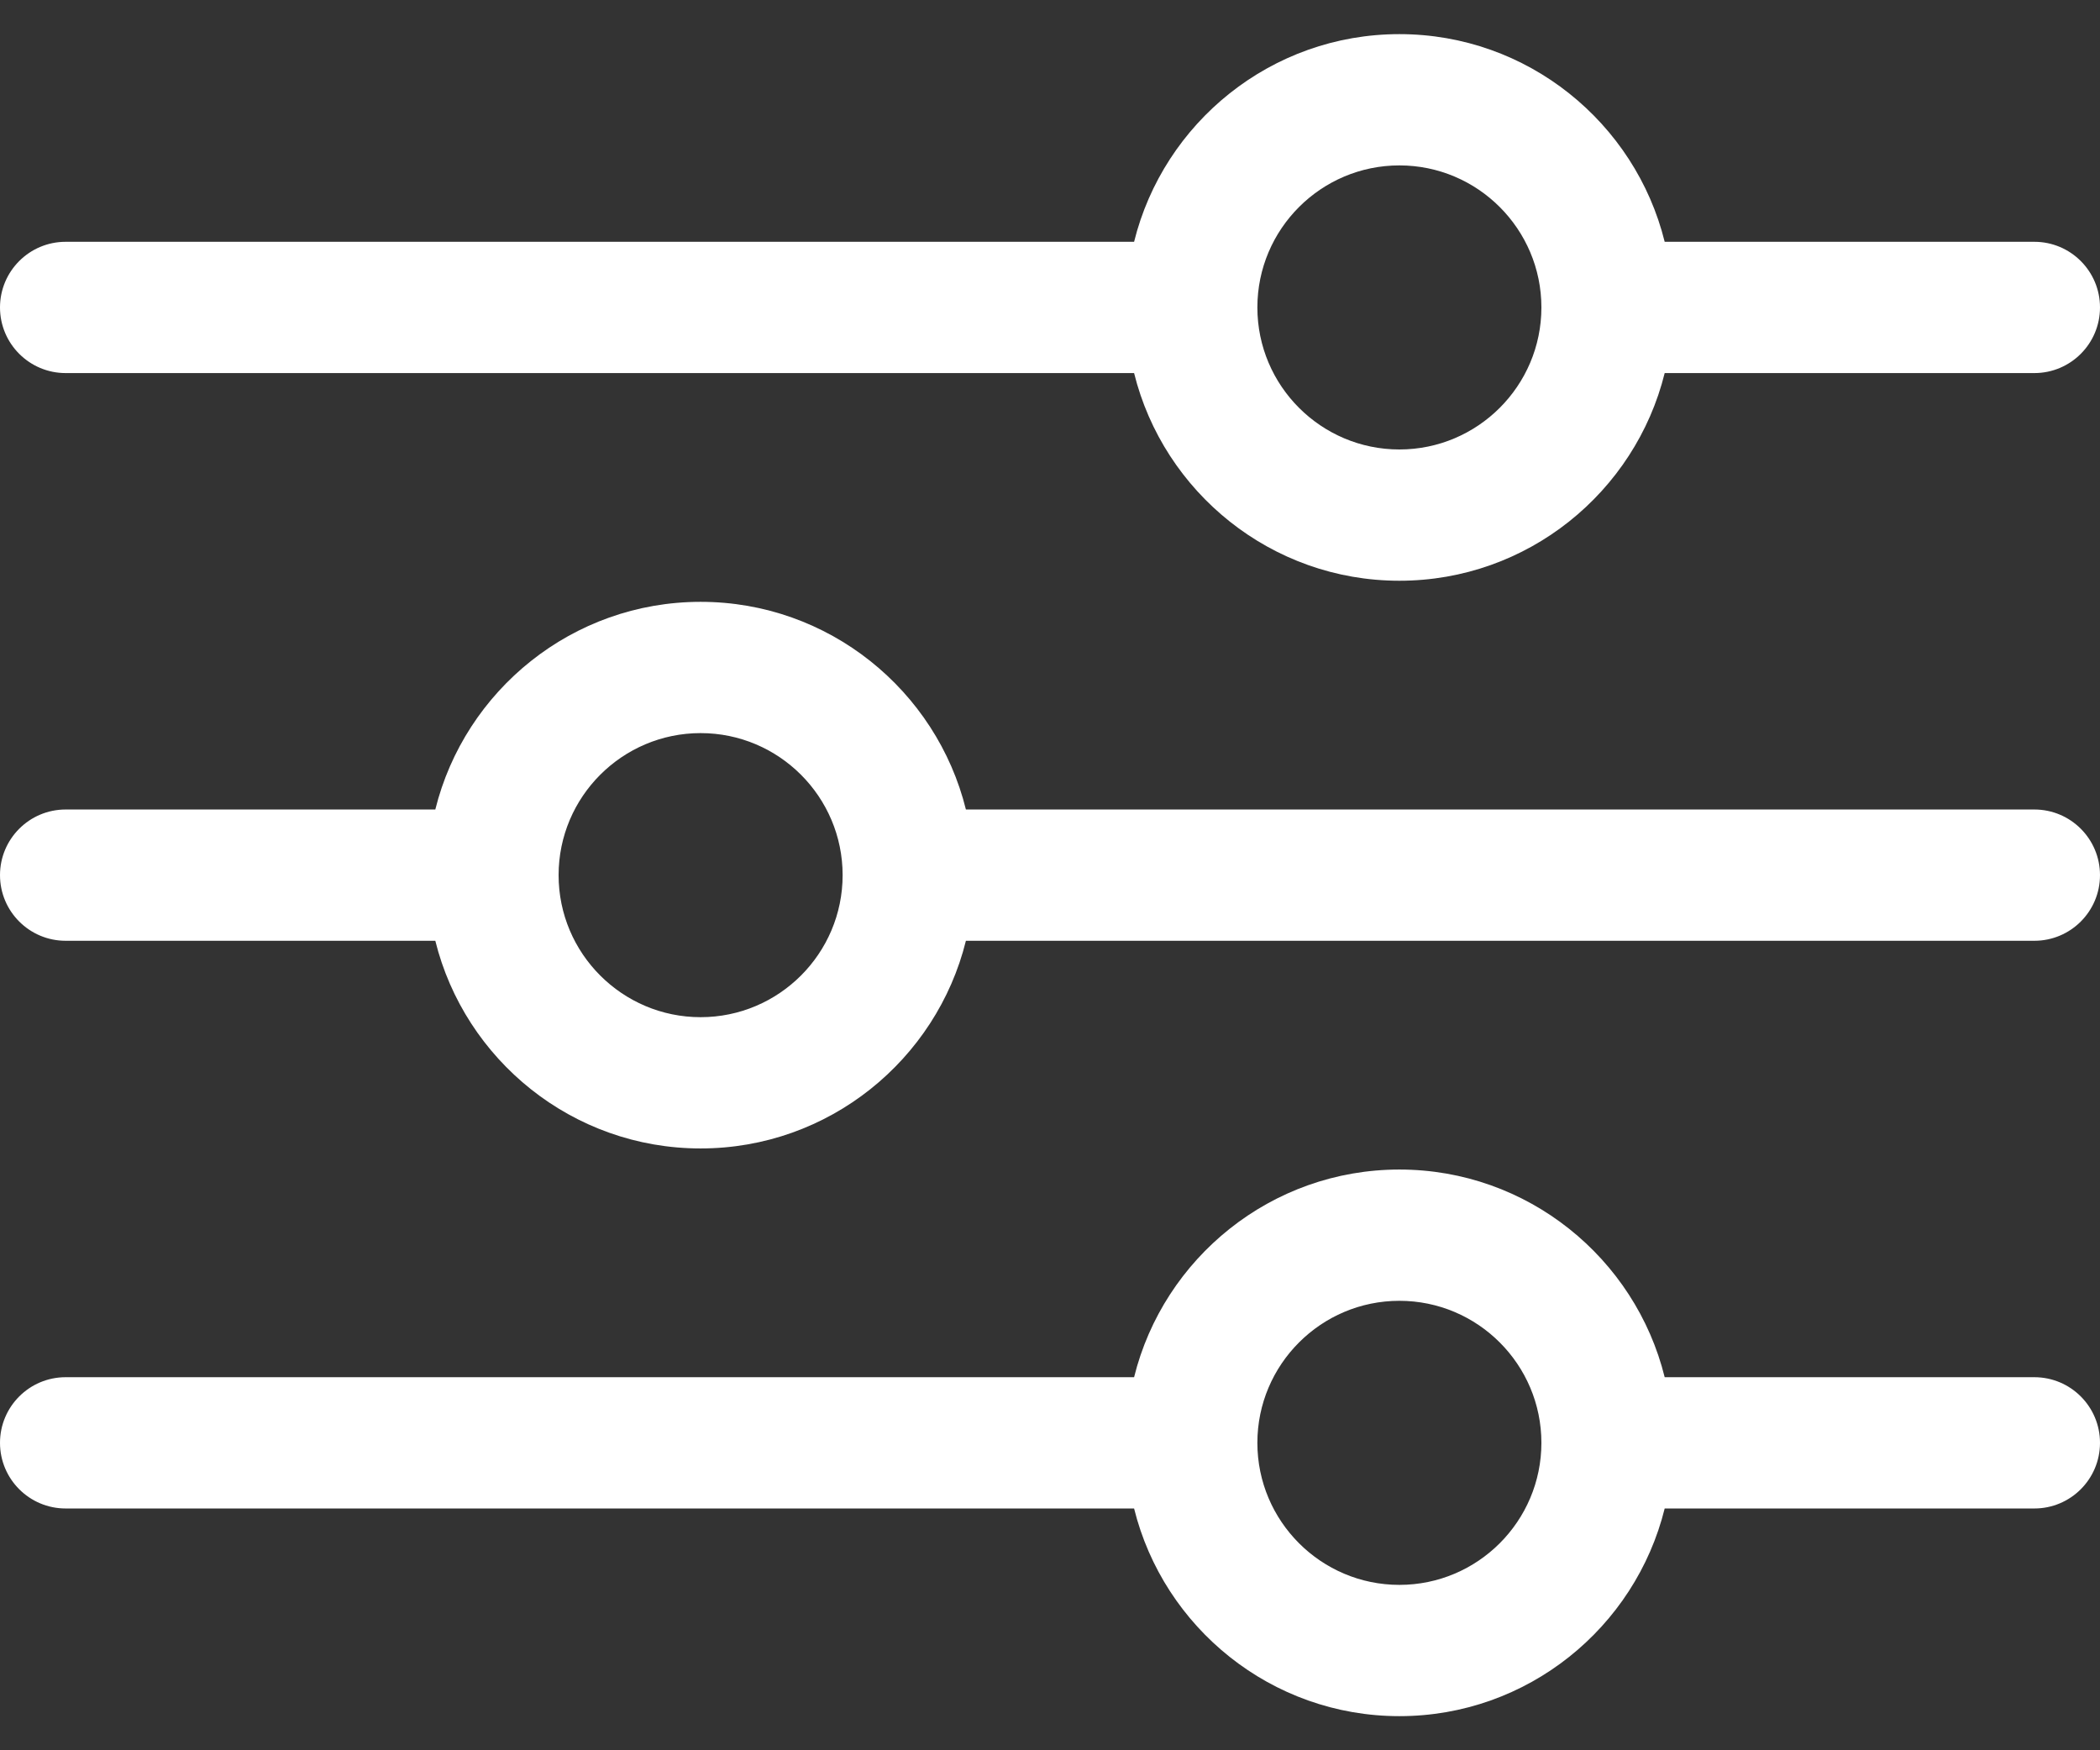<svg width="24" height="20" viewBox="0 0 24 20" fill="none" xmlns="http://www.w3.org/2000/svg">
<rect x="0" y="0" width="24" height="20" fill="#333333" stroke="none"/>
<path d="M0.75 4.263H12.961C13.298 5.624 14.53 6.636 15.993 6.636C17.457 6.636 18.688 5.624 19.025 4.263H23.25C23.664 4.263 24 3.927 24 3.513C24 3.099 23.664 2.763 23.25 2.763H19.025C18.688 1.402 17.457 0.39 15.993 0.39C14.529 0.39 13.298 1.402 12.961 2.763H0.75C0.336 2.763 0 3.099 0 3.513C0 3.927 0.336 4.263 0.75 4.263ZM15.993 1.89C16.888 1.89 17.616 2.618 17.616 3.513C17.616 4.408 16.888 5.136 15.993 5.136C15.098 5.136 14.37 4.408 14.37 3.513C14.37 2.618 15.098 1.89 15.993 1.89ZM0.75 10.75H4.975C5.312 12.111 6.543 13.123 8.007 13.123C9.471 13.123 10.702 12.111 11.039 10.75H23.25C23.664 10.75 24 10.414 24 10C24 9.586 23.664 9.25 23.25 9.25H11.039C10.702 7.889 9.471 6.877 8.007 6.877C6.543 6.877 5.312 7.889 4.975 9.25H0.75C0.336 9.25 0 9.586 0 10C0 10.414 0.336 10.75 0.75 10.75ZM8.007 8.377C8.902 8.377 9.63 9.105 9.63 10C9.63 10.895 8.902 11.623 8.007 11.623C7.112 11.623 6.384 10.895 6.384 10C6.384 9.105 7.112 8.377 8.007 8.377ZM23.25 15.737H19.025C18.688 14.376 17.457 13.364 15.993 13.364C14.529 13.364 13.298 14.376 12.961 15.737H0.75C0.336 15.737 0 16.073 0 16.487C0 16.901 0.336 17.237 0.75 17.237H12.961C13.298 18.598 14.53 19.61 15.993 19.61C17.457 19.61 18.688 18.598 19.025 17.237H23.25C23.664 17.237 24 16.901 24 16.487C24 16.073 23.664 15.737 23.25 15.737ZM15.993 18.11C15.098 18.11 14.37 17.382 14.37 16.487C14.37 15.592 15.098 14.864 15.993 14.864C16.888 14.864 17.616 15.592 17.616 16.487C17.616 17.382 16.888 18.11 15.993 18.11Z" fill="white"/>
</svg>
